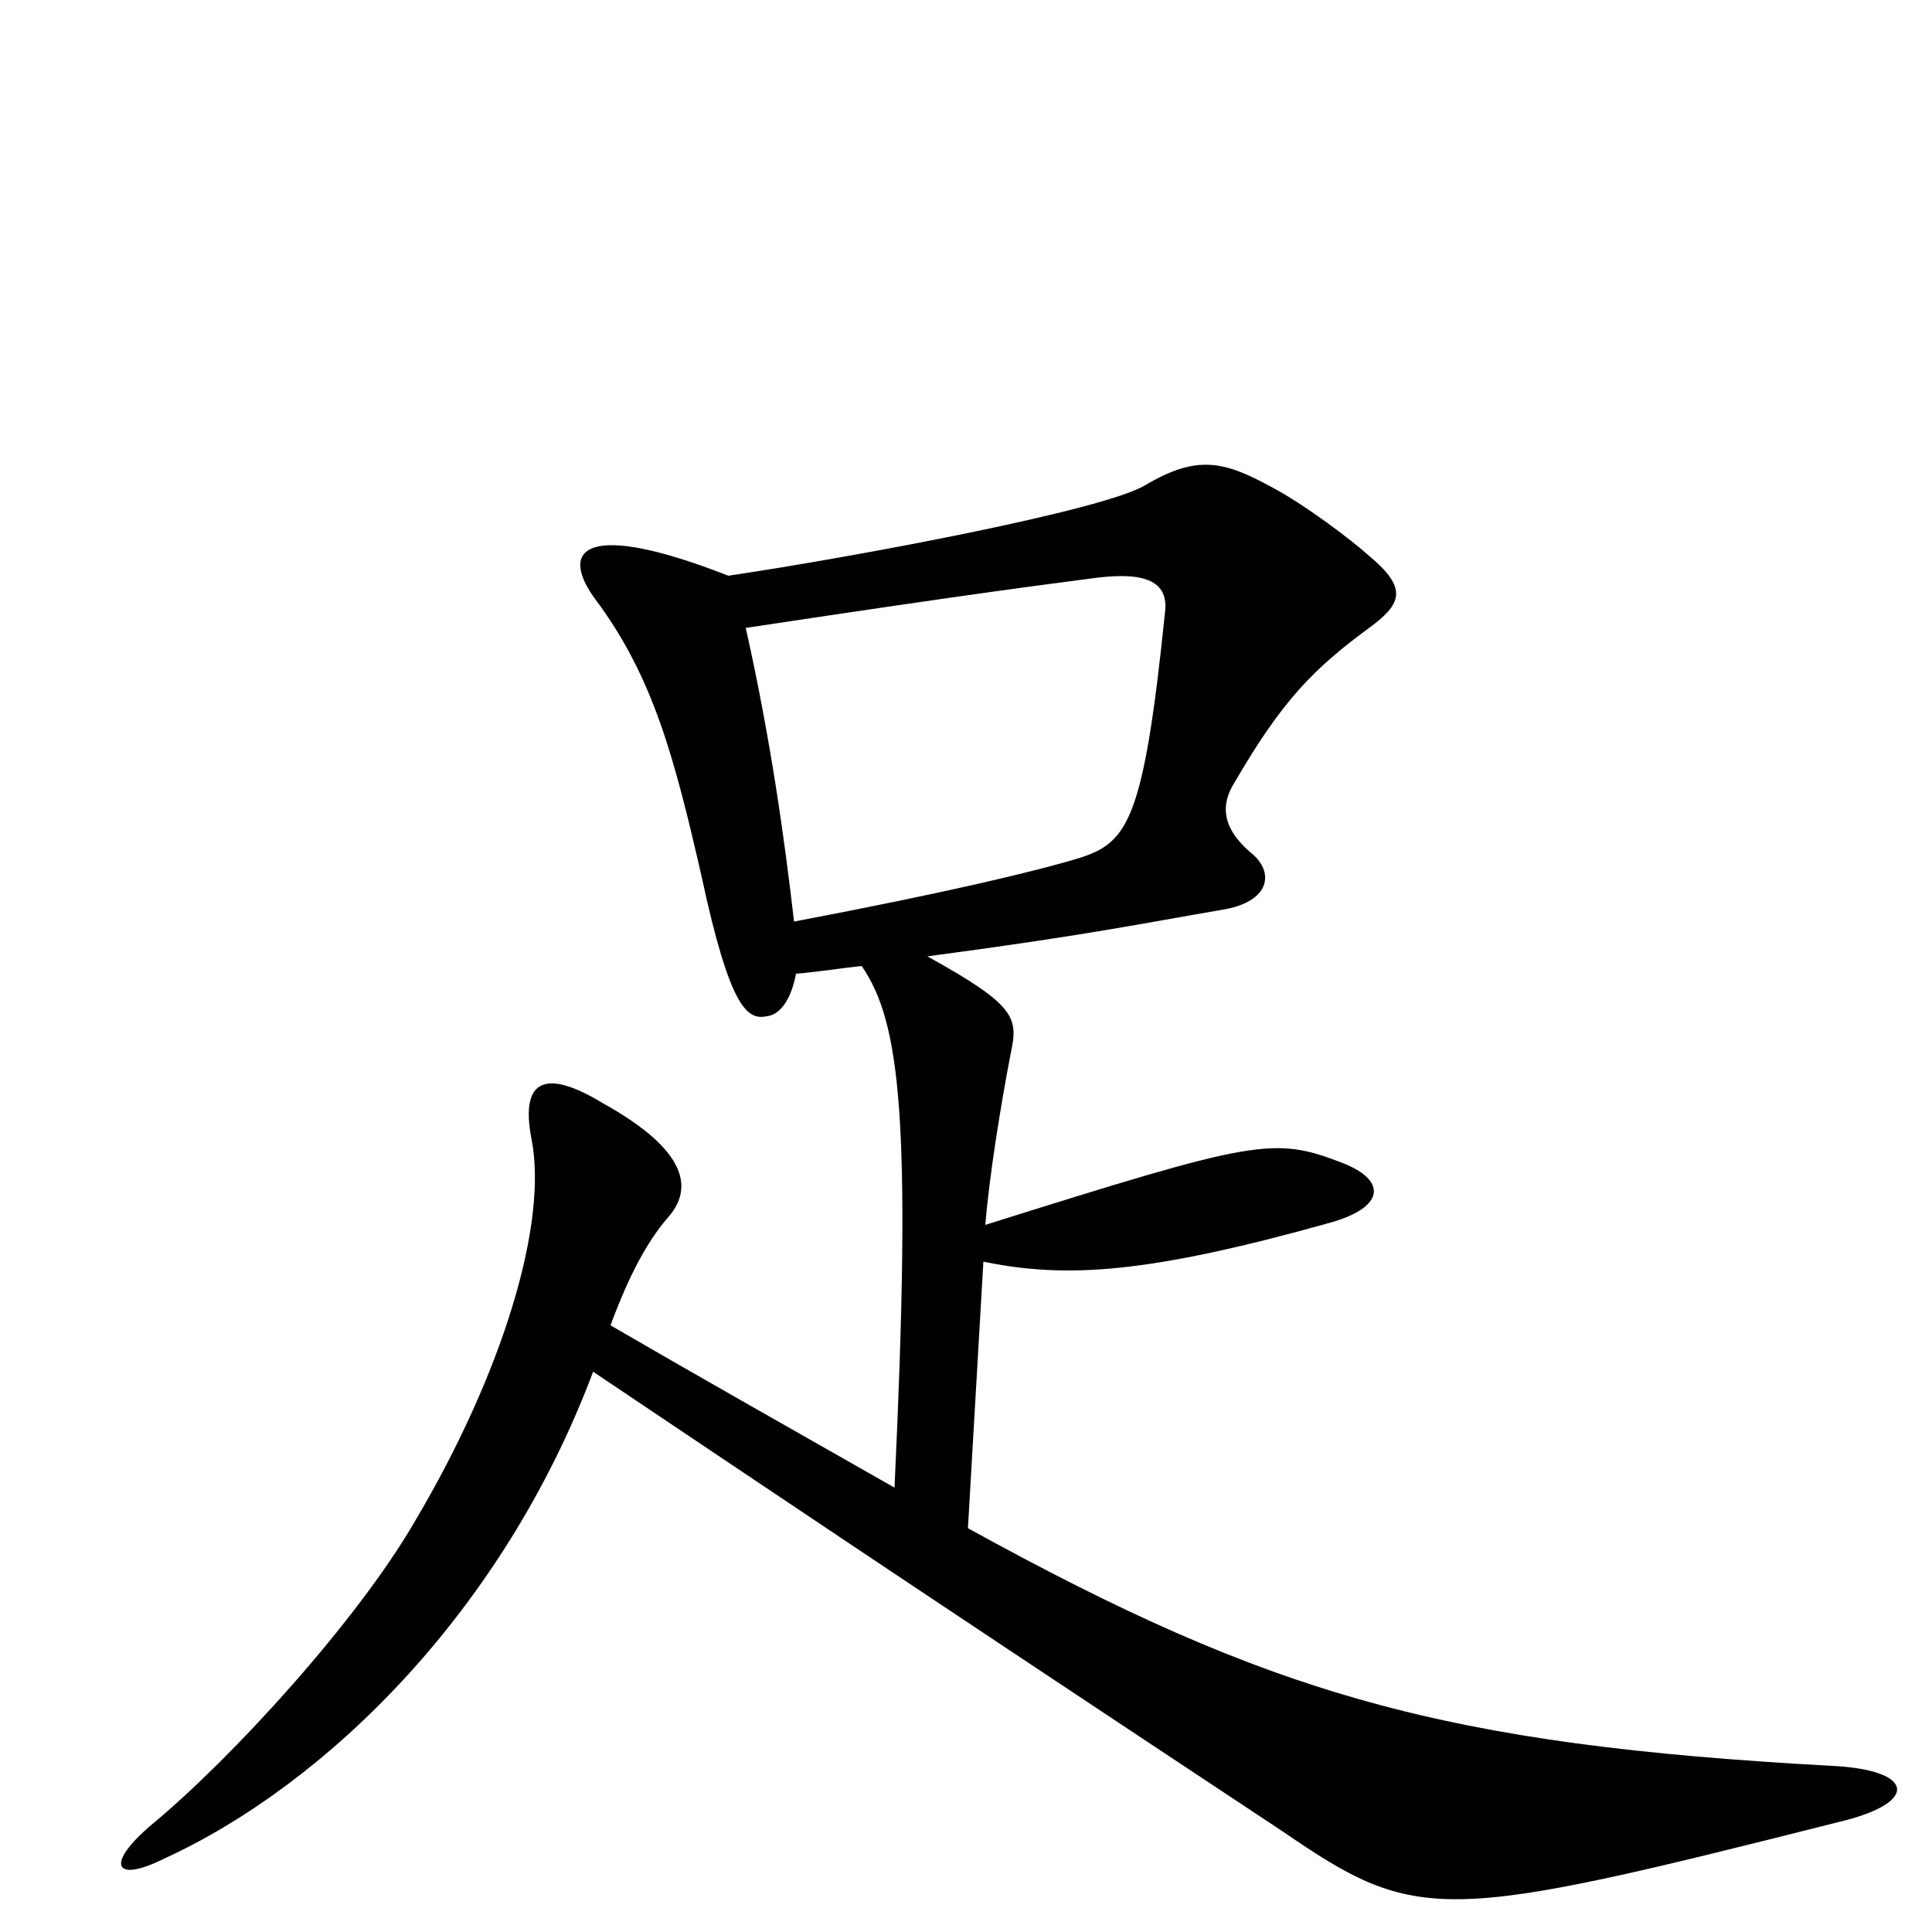 <svg xmlns="http://www.w3.org/2000/svg" viewBox="0 -1000 1000 1000">
	<path fill="#000000" d="M952 -57C994 -67 991 -84 948 -86C748 -97 659 -122 501 -209L509 -347C552 -338 595 -341 688 -367C717 -375 718 -389 695 -398C659 -412 650 -410 510 -366C512 -391 518 -428 523 -454C527 -473 527 -479 480 -505C563 -516 591 -522 632 -529C658 -533 660 -549 647 -559C632 -572 632 -584 639 -595C664 -638 680 -654 710 -676C726 -688 728 -696 709 -712C699 -721 675 -739 658 -748C634 -761 620 -765 593 -749C572 -736 444 -712 377 -702C303 -731 289 -716 308 -690C338 -650 349 -608 363 -547C378 -477 387 -472 397 -474C405 -475 410 -485 412 -496C424 -497 436 -499 446 -500C466 -471 472 -421 463 -230C398 -267 366 -285 316 -314C326 -341 335 -357 345 -369C359 -384 357 -404 312 -429C284 -446 269 -443 275 -411C284 -367 260 -289 215 -213C185 -161 120 -90 79 -56C54 -35 59 -25 85 -38C168 -76 260 -165 307 -290C389 -235 460 -187 664 -52C734 -4 746 -5 952 -57ZM603 -683C592 -576 584 -564 559 -556C536 -549 490 -538 411 -523C406 -566 399 -617 386 -675C512 -694 538 -697 568 -701C593 -704 605 -699 603 -683Z"/>
</svg>